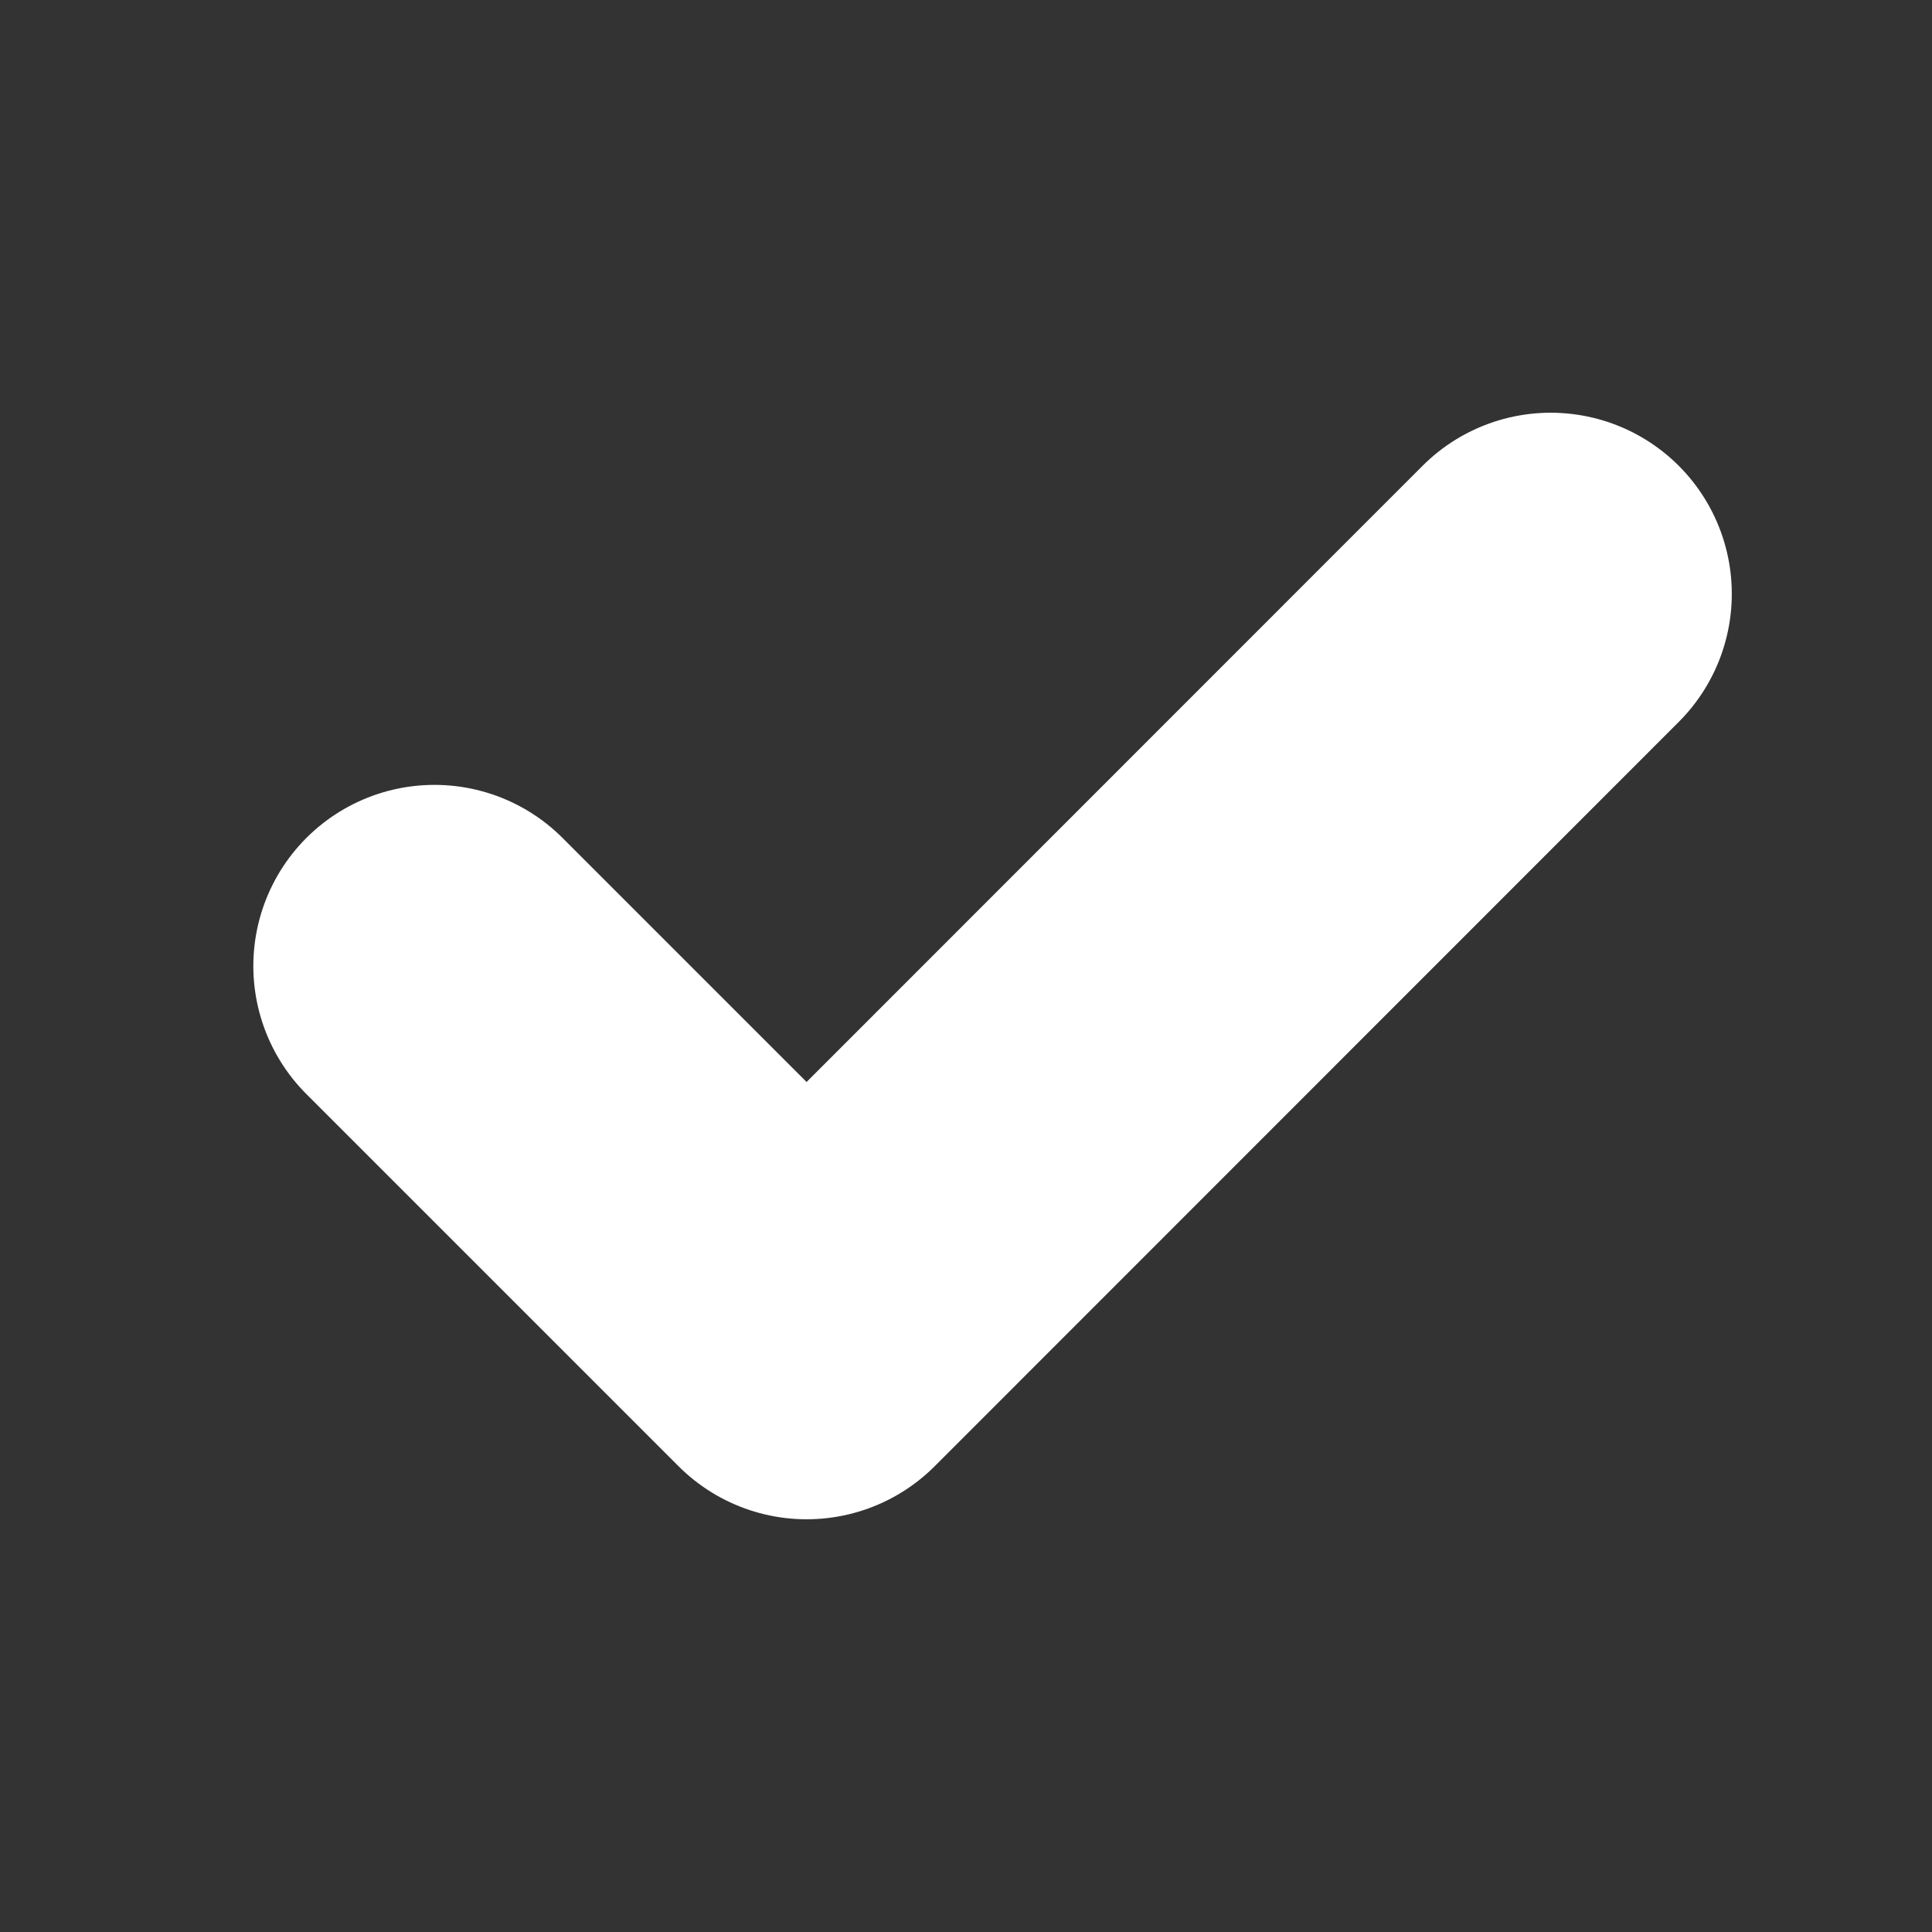 <svg width="8" height="8" viewBox="0 0 8 8" fill="none" xmlns="http://www.w3.org/2000/svg">
<rect x="0" y="0" width="8" height="8" fill="#333333" stroke="none"/>
<g id="Check">
<path id="Vector" d="M6.421 2.459L3.34 5.541L1.799 4" stroke="white" stroke-width="1.5" stroke-linecap="round" stroke-linejoin="round"/>
</g>
</svg>
